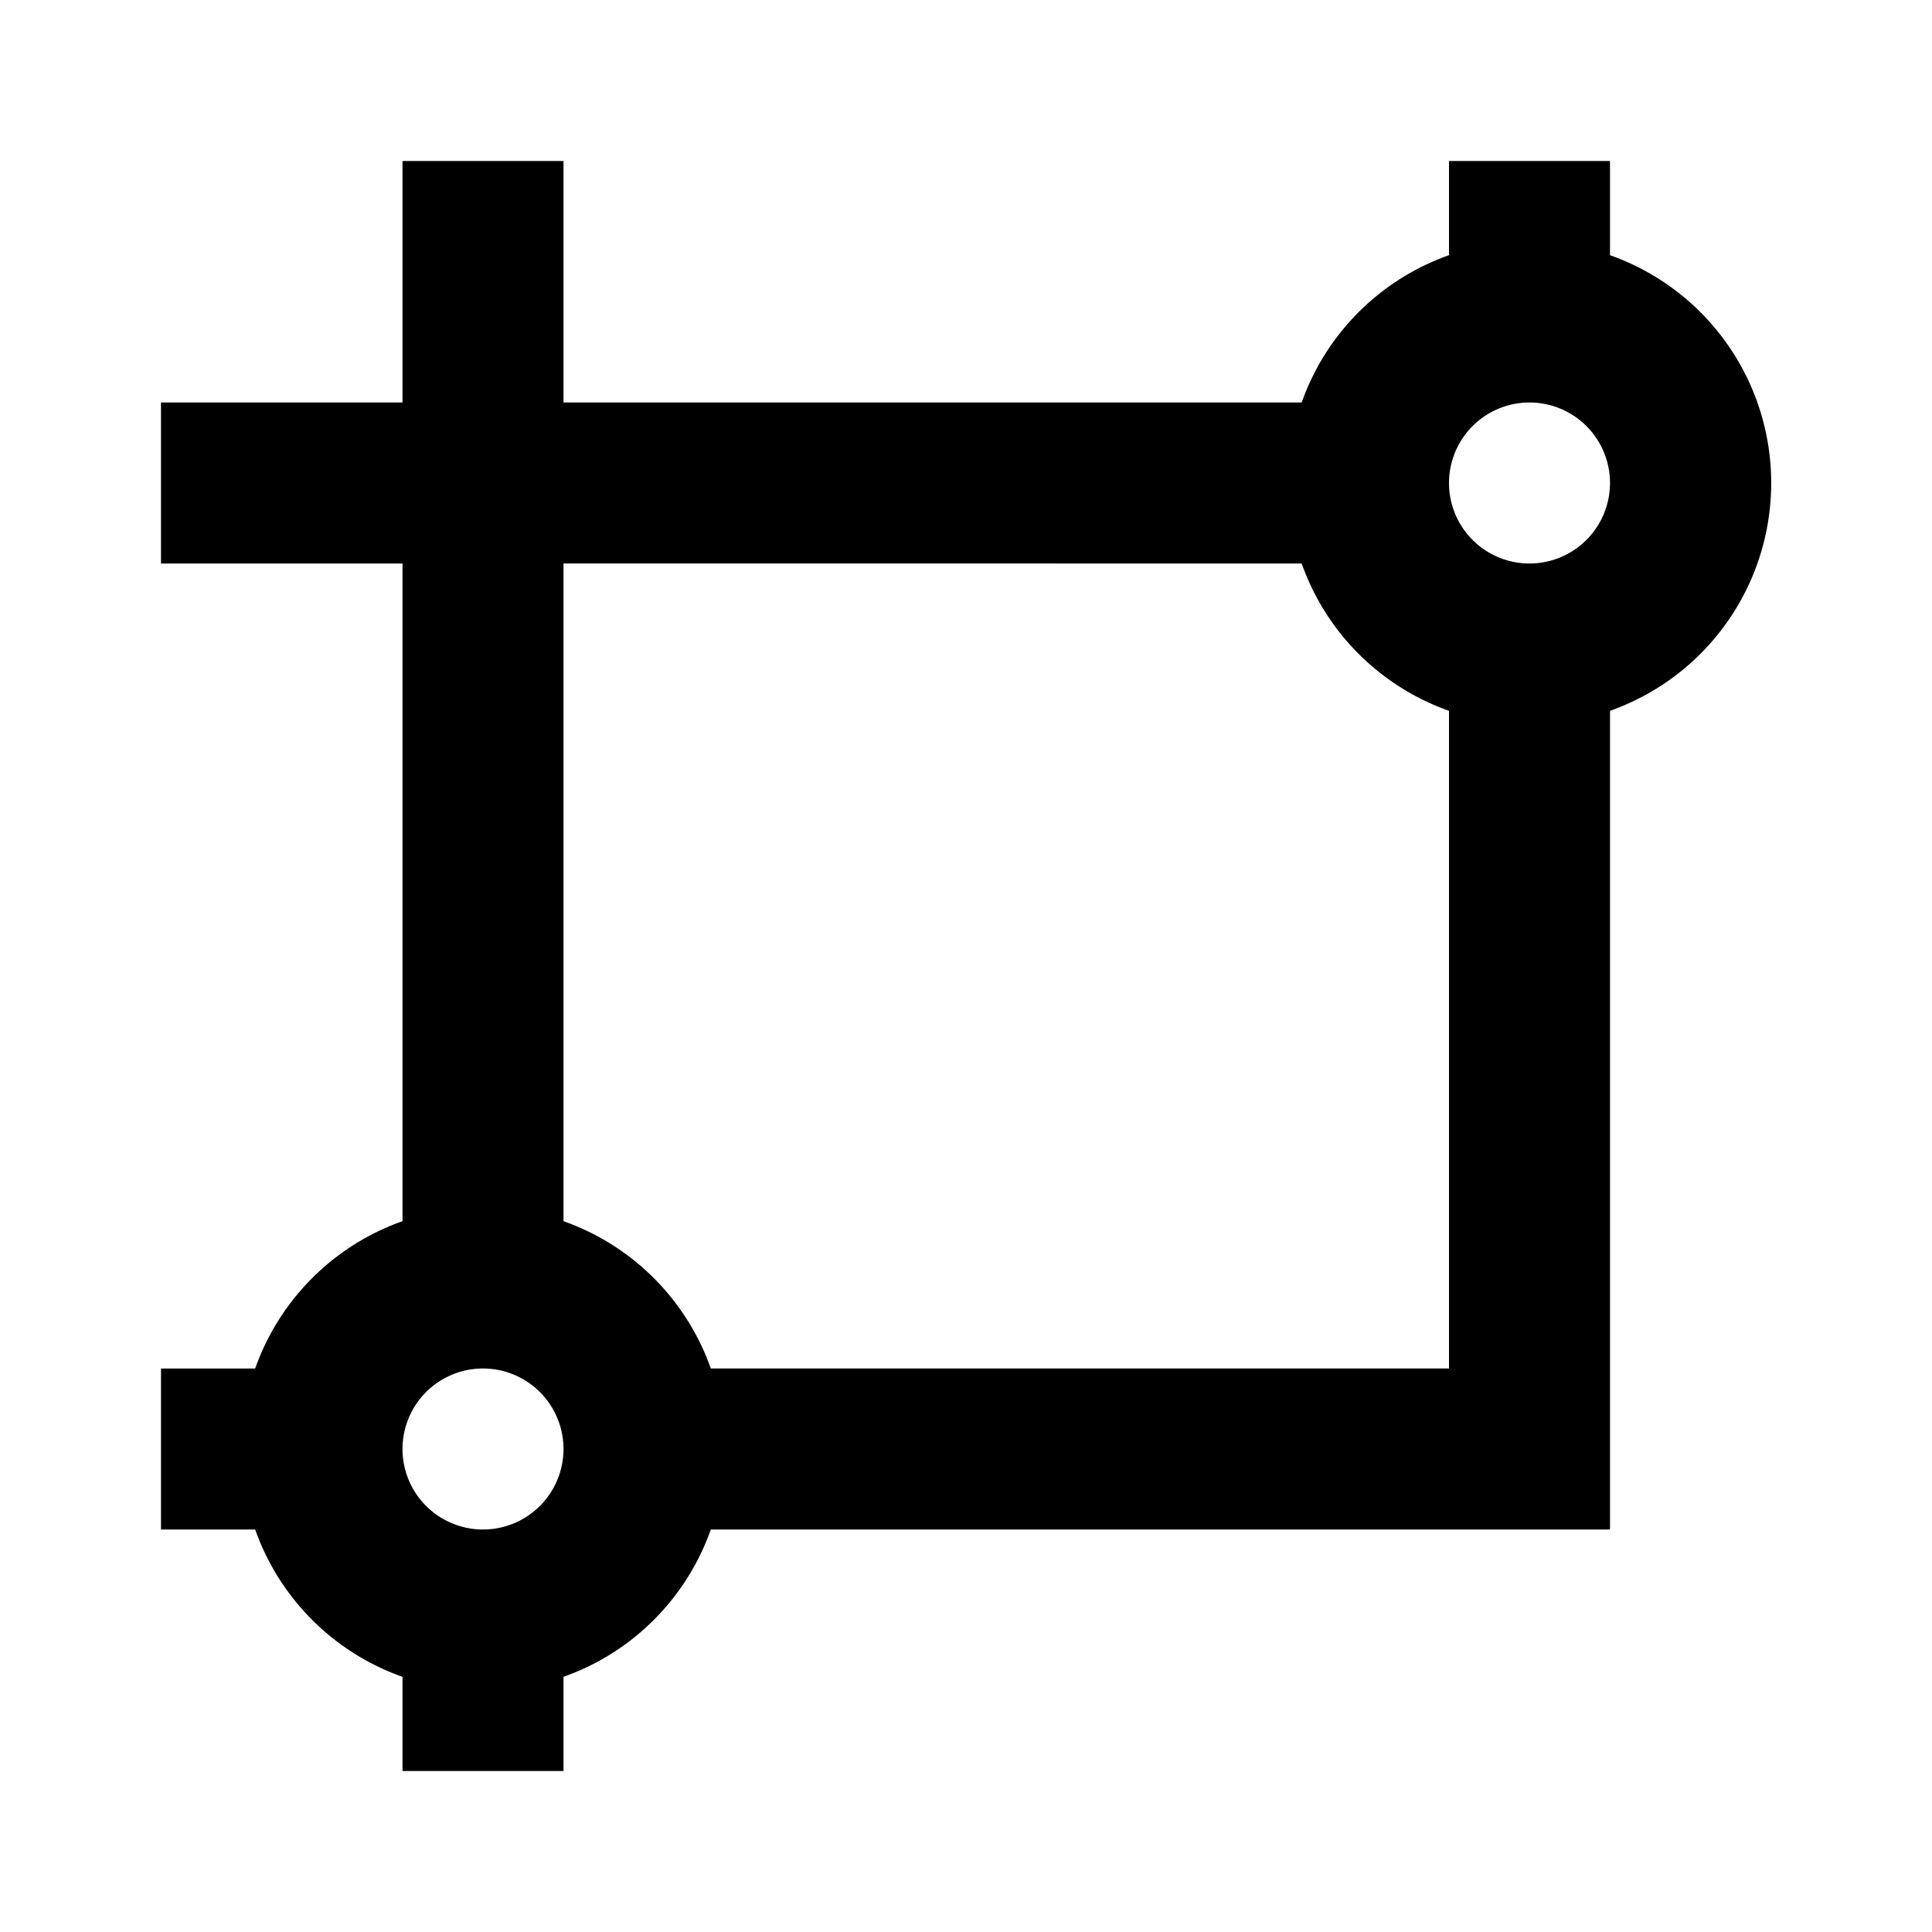 <svg xmlns="http://www.w3.org/2000/svg" width="1em" height="1em" viewBox="0 0 24 24"><path fill="currentColor" d="M7 2v3h9.17A3 3 0 0 1 18 3.17V2h2v1.17a3.001 3.001 0 0 1 0 5.66V19H8.83A3 3 0 0 1 7 20.83V22H5v-1.17A3 3 0 0 1 3.17 19H2v-2h1.17A3 3 0 0 1 5 15.17V7H2V5h3V2zm0 5v8.17A3 3 0 0 1 8.83 17H18V8.83A3 3 0 0 1 16.17 7zm12-2a1 1 0 1 0 0 2a1 1 0 0 0 0-2M6 17a1 1 0 1 0 0 2a1 1 0 0 0 0-2"/></svg>